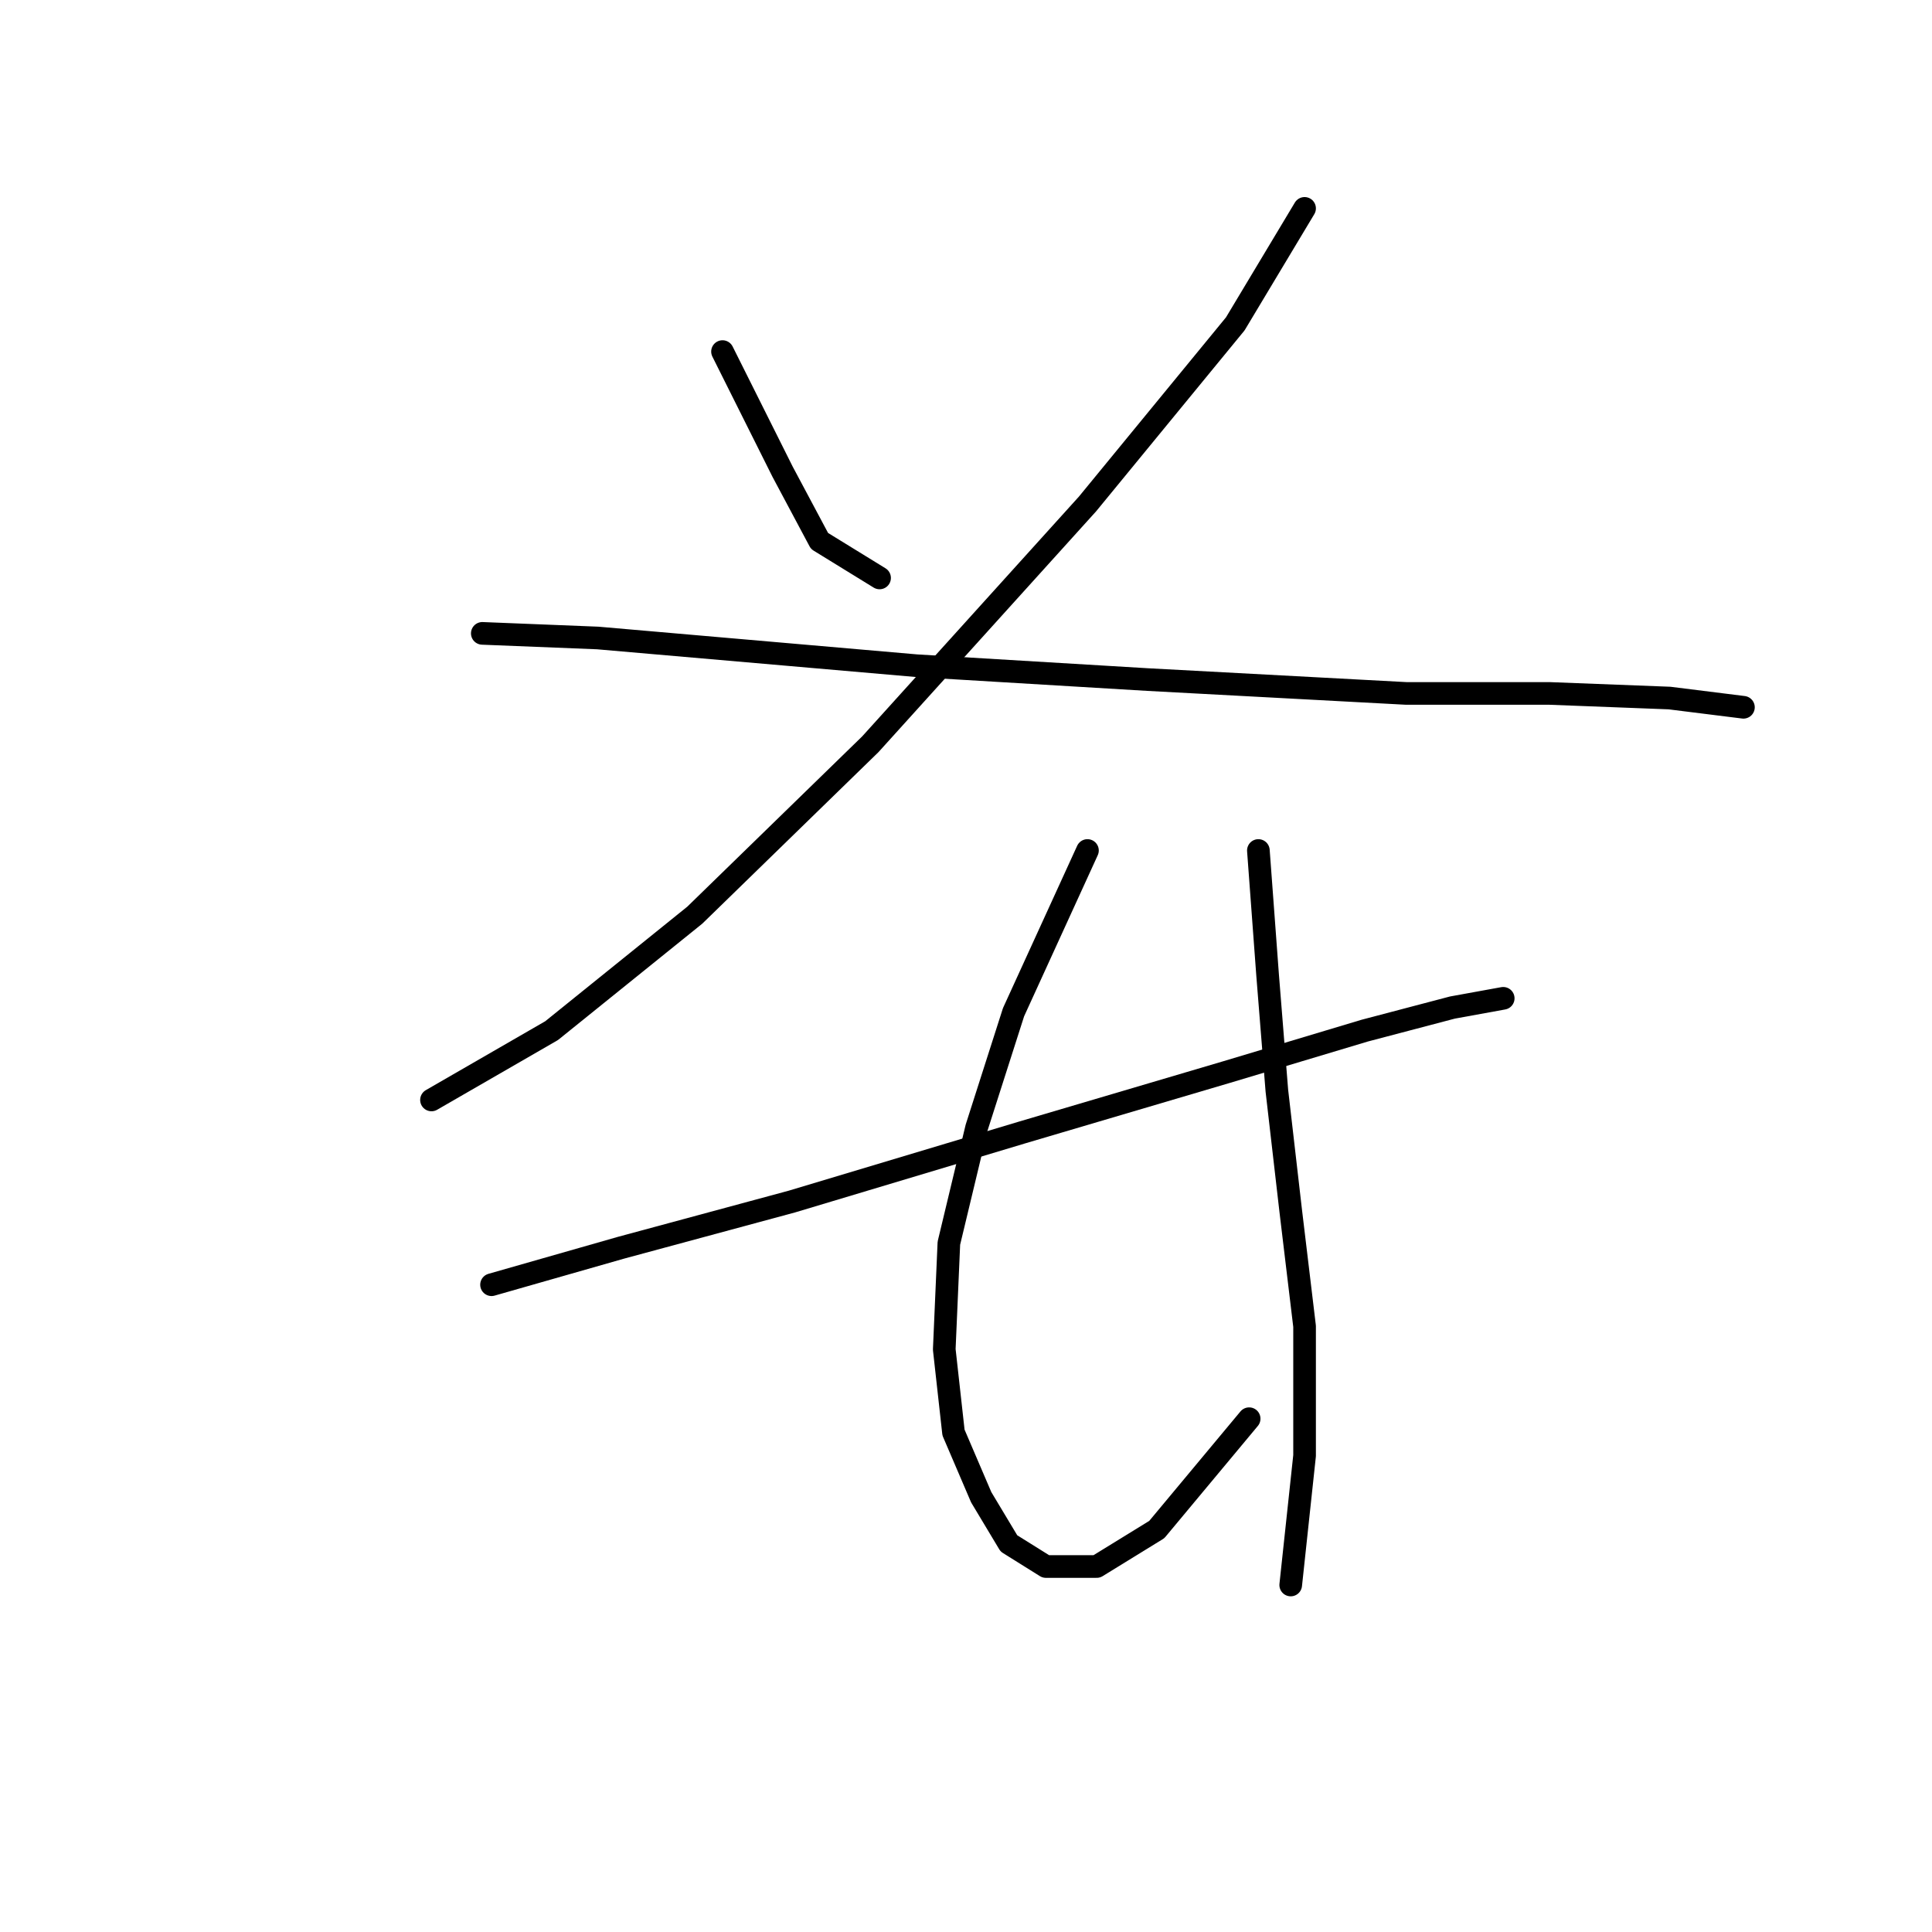 <?xml version="1.0" standalone="no"?>
    <svg width="256" height="256" xmlns="http://www.w3.org/2000/svg" version="1.1">
    <polyline stroke="black" stroke-width="3" stroke-linecap="round" fill="transparent" stroke-linejoin="round" points="95.737 46.586 103.695 62.501 108.591 71.683 116.549 76.58 116.549 76.58 " />
        <polyline stroke="black" stroke-width="3" stroke-linecap="round" fill="transparent" stroke-linejoin="round" points="172.863 27.611 163.682 42.914 144.094 66.786 115.325 98.616 92.064 121.264 73.089 136.567 57.174 145.749 57.174 145.749 " />
        <polyline stroke="black" stroke-width="3" stroke-linecap="round" fill="transparent" stroke-linejoin="round" points="63.907 83.925 79.21 84.537 121.446 88.21 152.052 90.046 186.33 91.883 205.305 91.883 221.22 92.495 231.014 93.719 231.014 93.719 " />
        <polyline stroke="black" stroke-width="3" stroke-linecap="round" fill="transparent" stroke-linejoin="round" points="65.131 170.233 82.271 165.336 104.919 159.215 135.524 150.033 162.457 142.076 180.821 136.567 192.451 133.506 199.184 132.282 199.184 132.282 " />
        <polyline stroke="black" stroke-width="3" stroke-linecap="round" fill="transparent" stroke-linejoin="round" points="144.094 112.695 134.3 134.119 129.403 149.421 125.731 164.724 125.119 178.803 126.343 189.821 130.015 198.39 133.688 204.512 138.585 207.572 145.318 207.572 153.276 202.675 165.518 187.985 165.518 187.985 " />
        <polyline stroke="black" stroke-width="3" stroke-linecap="round" fill="transparent" stroke-linejoin="round" points="166.742 112.695 167.966 129.222 169.191 144.524 171.027 160.439 172.863 175.742 172.863 192.881 171.027 210.021 171.027 210.021 " />
        </svg>